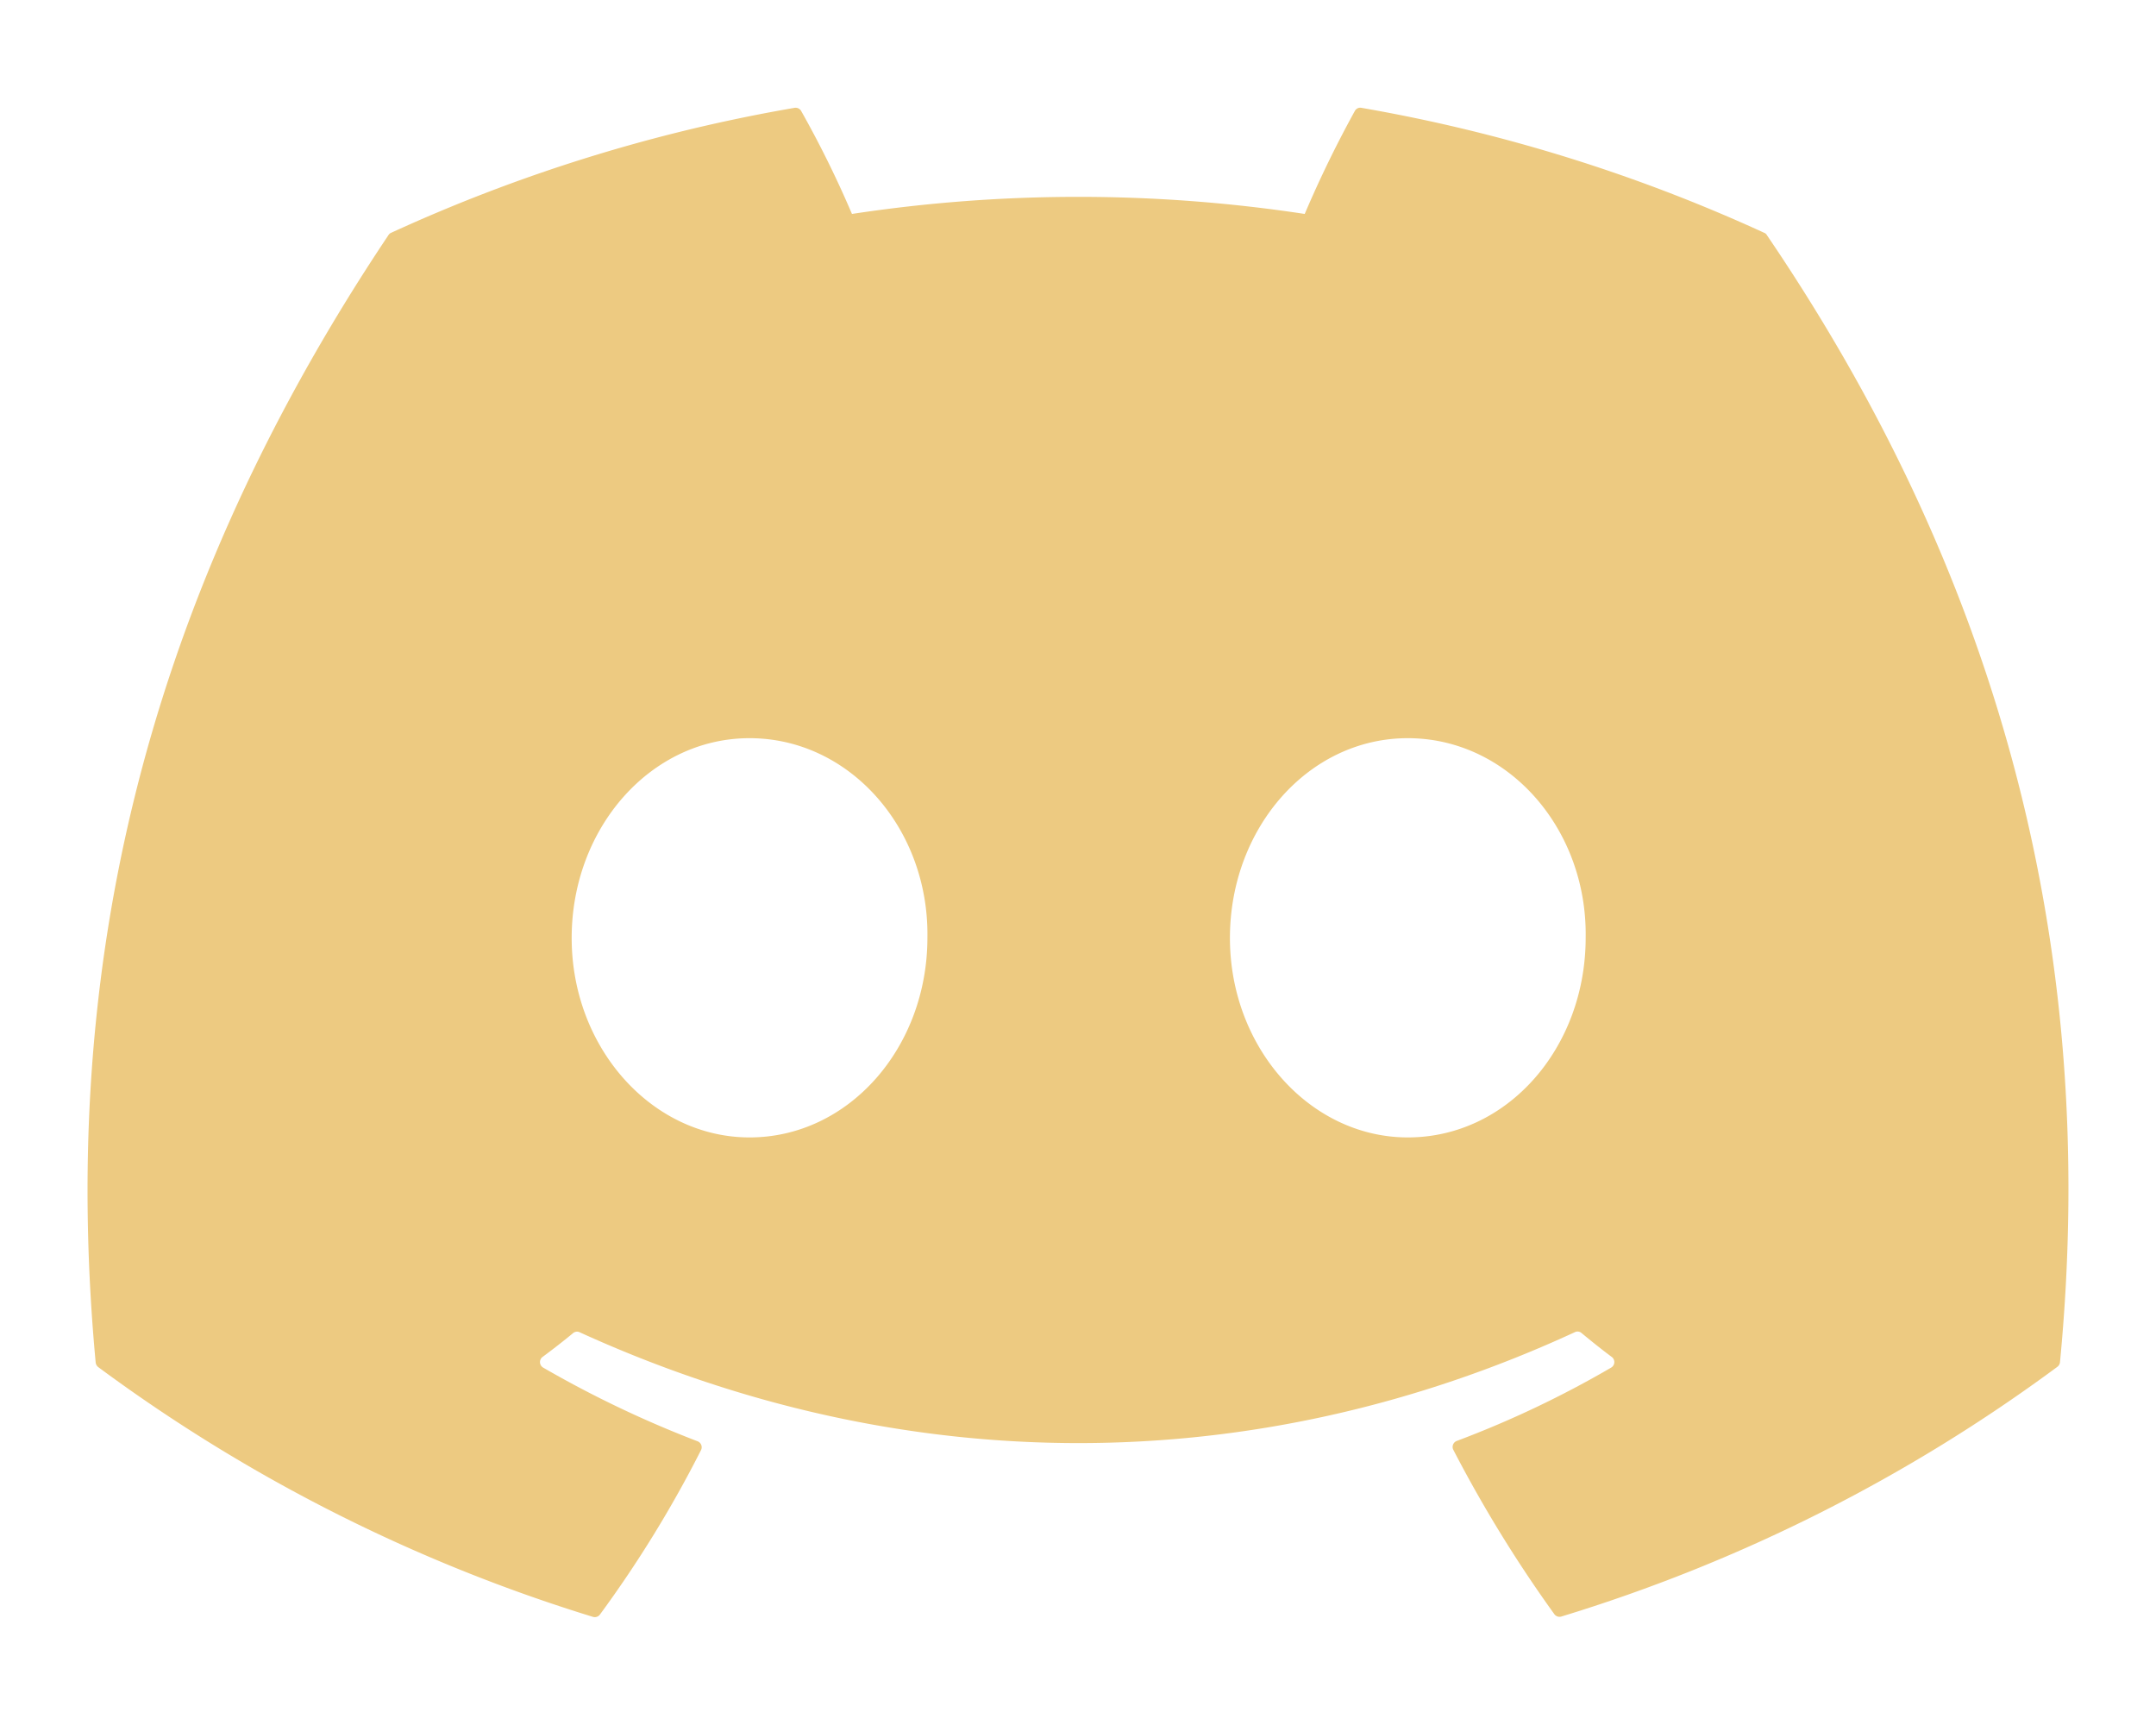 <?xml version="1.0"?>
<svg width="640" height="512" xmlns="http://www.w3.org/2000/svg" xmlns:svg="http://www.w3.org/2000/svg">
 <!--!Font Awesome Free 6.6.0 by @fontawesome - https://fontawesome.com License - https://fontawesome.com/license/free Copyright 2024 Fonticons, Inc.-->
 <g class="layer">
  <title>Layer 1</title>
  <path d="m524.5,69.8a1.5,1.5 0 0 0 -0.8,-0.7a485.1,485.1 0 0 0 -119.6,-37.1a1.8,1.8 0 0 0 -1.9,0.9a337.5,337.5 0 0 0 -14.9,30.6a447.8,447.8 0 0 0 -134.4,0a309.5,309.5 0 0 0 -15.1,-30.6a1.9,1.9 0 0 0 -1.9,-0.9a483.7,483.7 0 0 0 -119.8,37.1a1.7,1.7 0 0 0 -0.8,0.7c-76.2,113.9 -97.1,224.9 -86.9,334.6a2,2 0 0 0 0.8,1.4a487.7,487.7 0 0 0 146.8,74.1a1.9,1.9 0 0 0 2.1,-0.7a348.2,348.2 0 0 0 30,-48.8a1.9,1.9 0 0 0 -1,-2.6a321.2,321.2 0 0 1 -45.9,-21.9a1.9,1.9 0 0 1 -0.2,-3.1c3.1,-2.3 6.2,-4.7 9.1,-7.1a1.8,1.8 0 0 1 1.9,-0.3c96.2,43.9 200.4,43.9 295.5,0a1.8,1.8 0 0 1 1.9,0.2c2.9,2.4 6,4.9 9.1,7.2a1.9,1.9 0 0 1 -0.2,3.1a301.4,301.4 0 0 1 -45.9,21.8a1.9,1.9 0 0 0 -1,2.6a391.1,391.1 0 0 0 30,48.8a1.9,1.9 0 0 0 2.1,0.7a486,486 0 0 0 147.2,-74.1a1.9,1.9 0 0 0 0.8,-1.4c12.2,-126.7 -20.6,-236.8 -87,-334.5zm-302,267.8c-29,0 -52.8,-26.6 -52.8,-59.2s23.4,-59.3 52.8,-59.3c29.7,0 53.3,26.8 52.8,59.2c0,32.7 -23.4,59.3 -52.8,59.3zm195.4,0c-29,0 -52.8,-26.6 -52.8,-59.2s23.3,-59.3 52.8,-59.3c29.7,0 53.3,26.8 52.8,59.2c0,32.7 -23.2,59.3 -52.8,59.3z" fill="#edca81" id="svg_1"/>
 </g>
</svg>